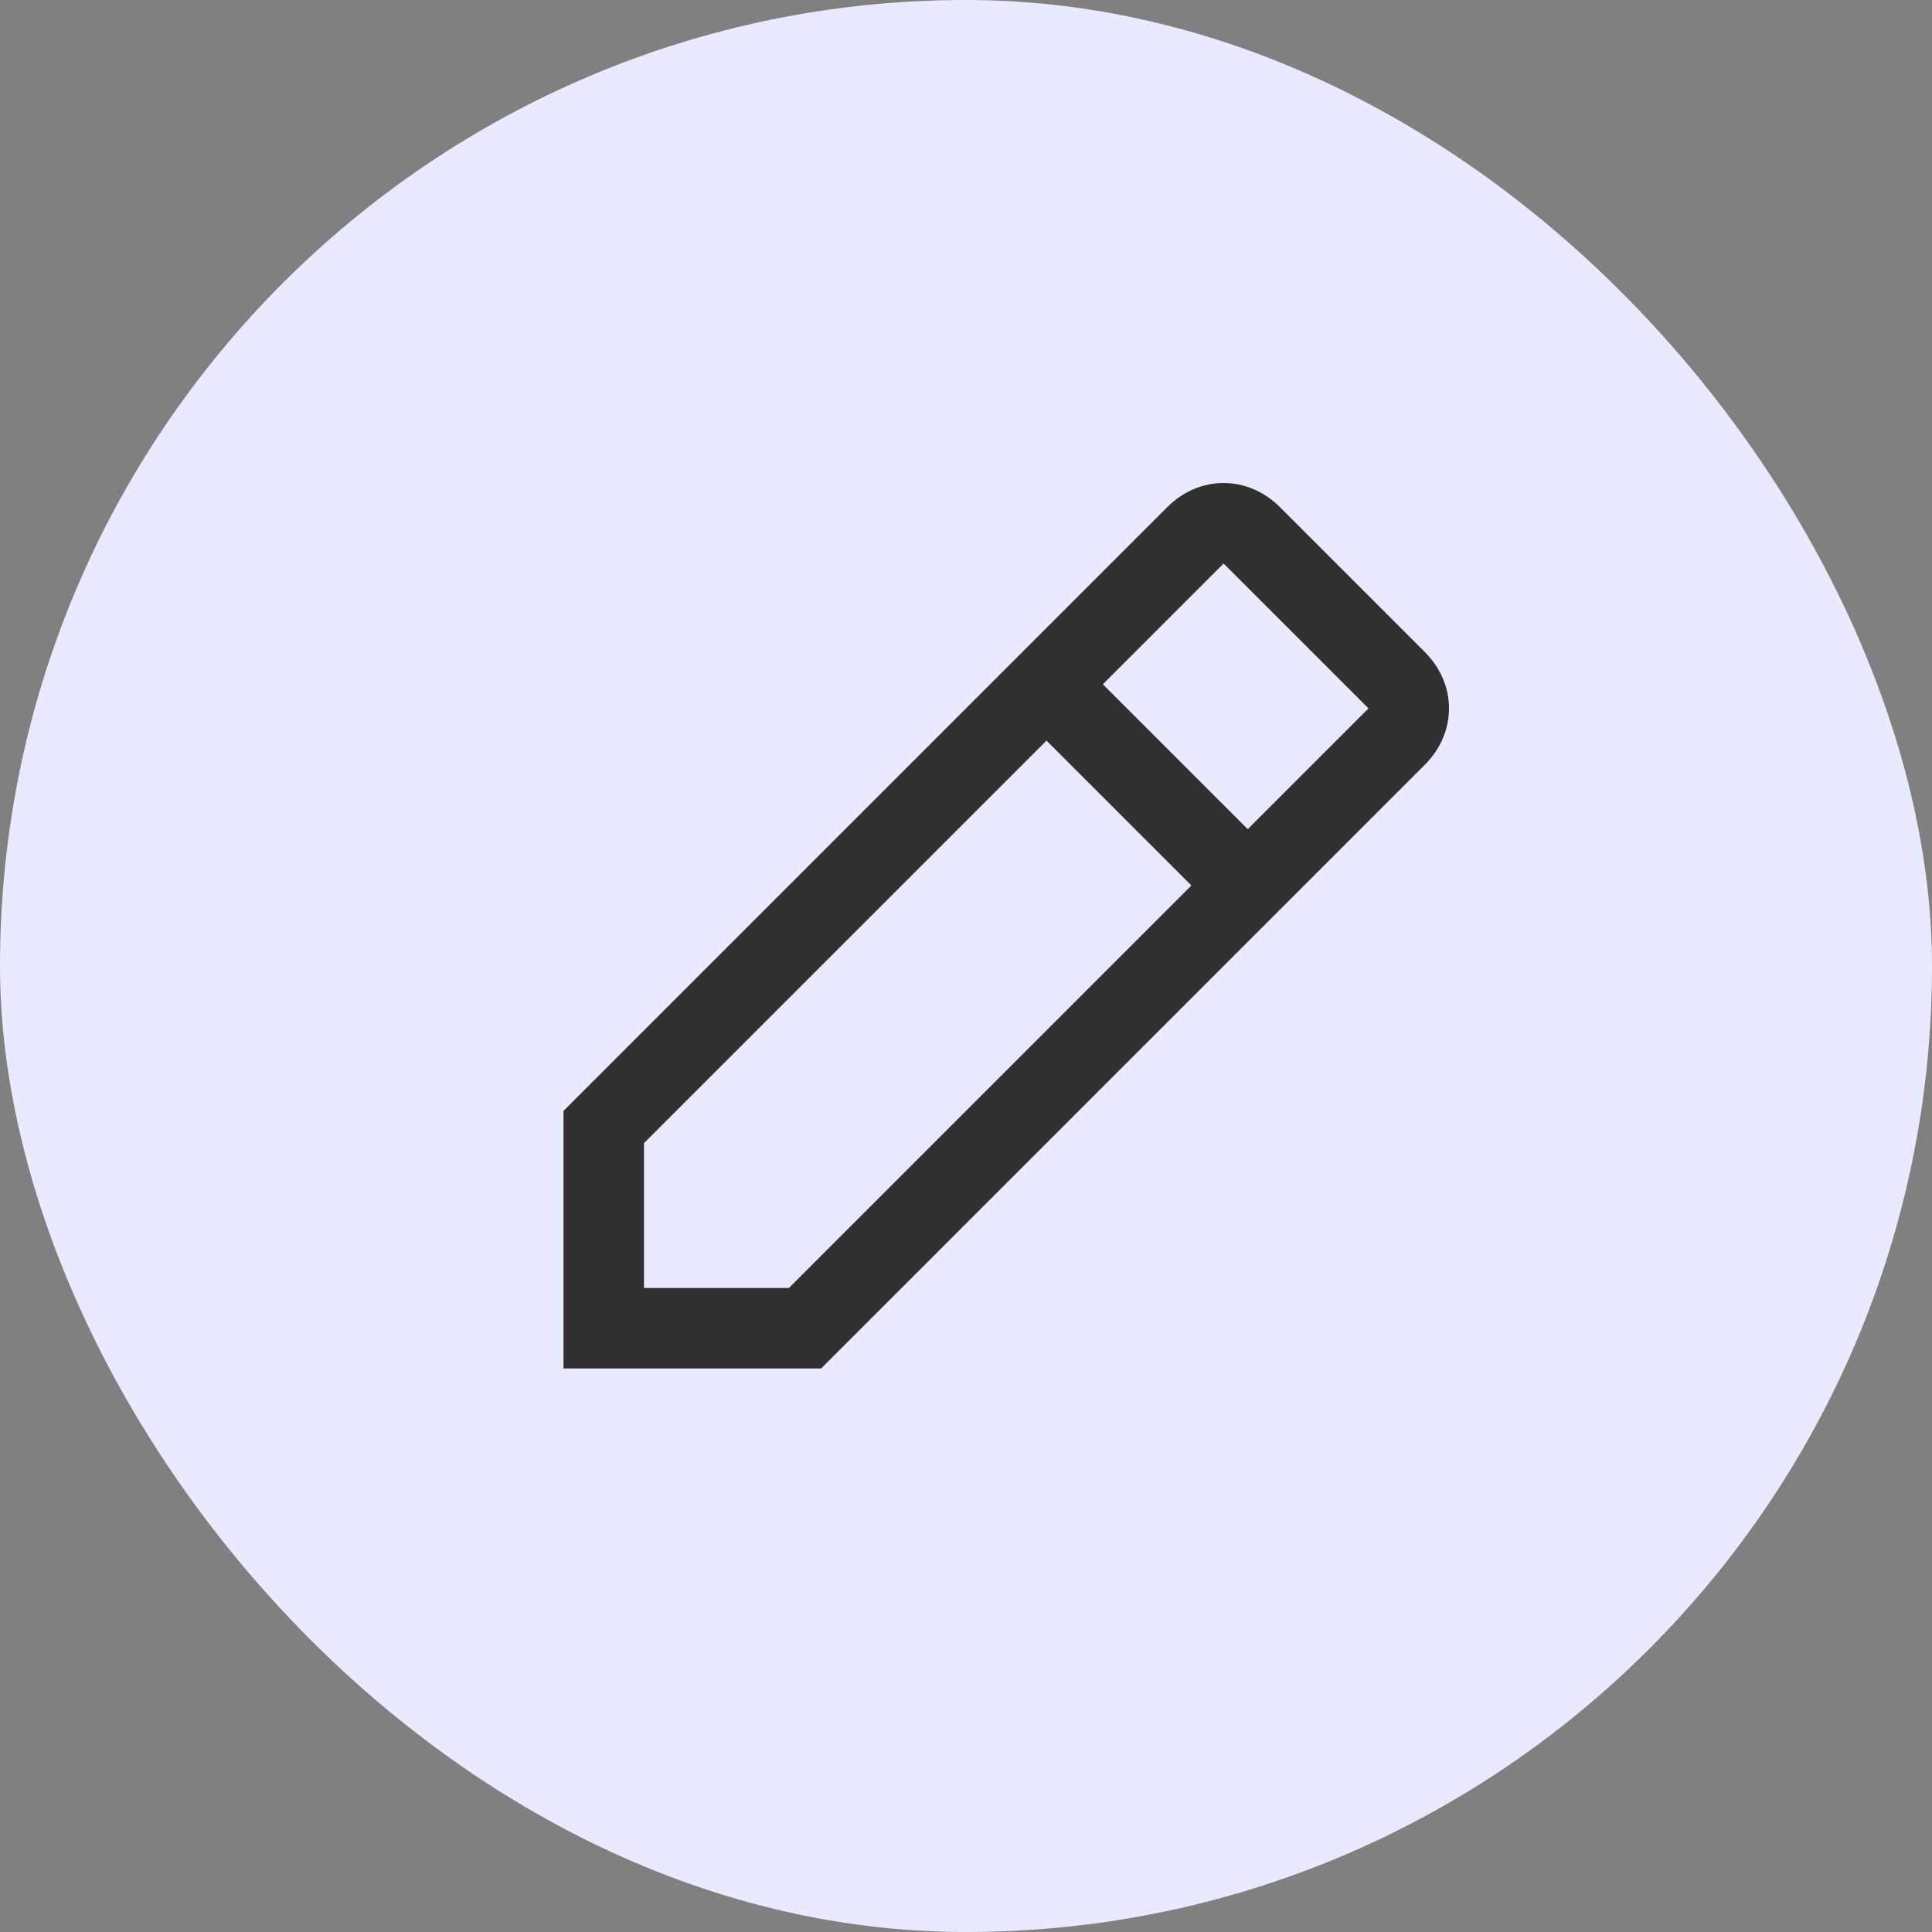 <svg width="24" height="24" viewBox="0 0 24 24" fill="none" xmlns="http://www.w3.org/2000/svg">
<rect x="0" y="0" width="24" height="24" fill="#808080" stroke="none"/>
<rect width="24" height="24" rx="12" fill="#E8EBFF"/>
<path d="M17.7 9.5C18.1 9.1 18.1 8.5 17.7 8.1L15.9 6.3C15.5 5.9 14.9 5.9 14.5 6.3L7 13.8V17H10.2L17.7 9.5ZM15.2 7L17 8.8L15.5 10.3L13.7 8.5L15.2 7ZM8 16V14.2L13 9.2L14.8 11L9.8 16H8Z" fill="#303030"/>
</svg>
